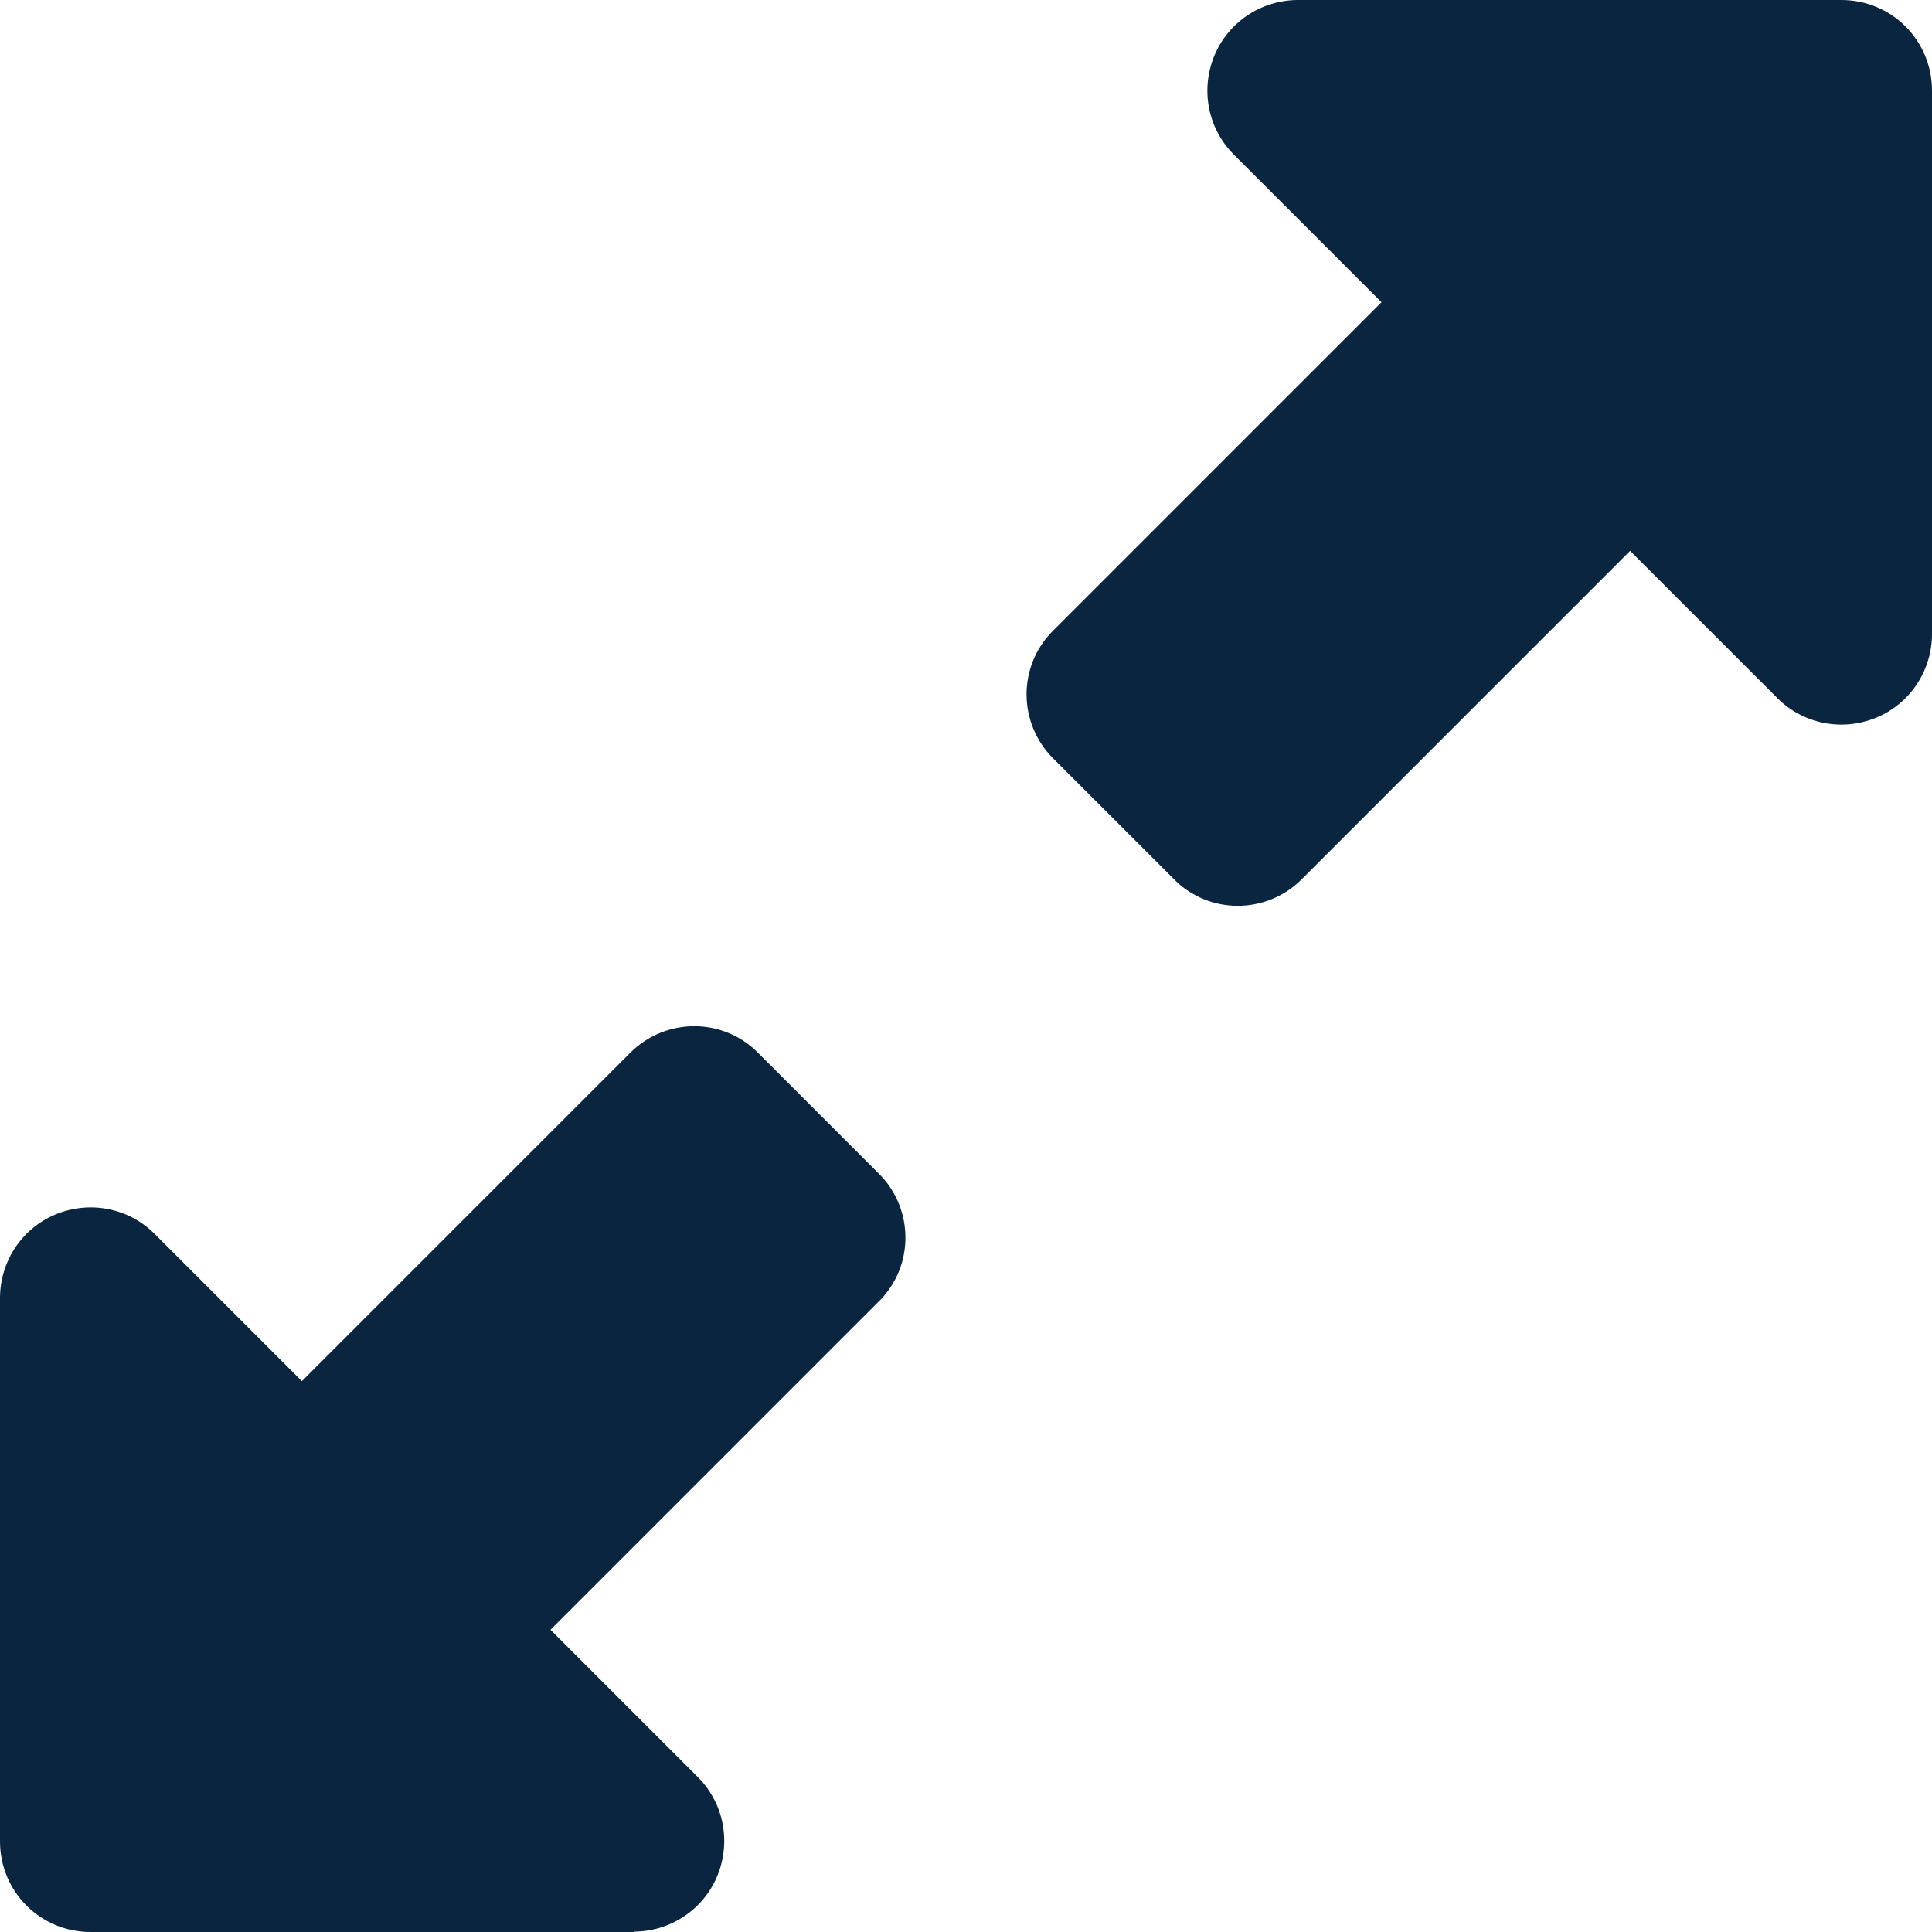 <svg width="16" height="16" viewBox="0 0 16 16" fill="none" xmlns="http://www.w3.org/2000/svg">
  <path d="M10.75 0H15.25C15.666 0 16 0.334 16 0.75V5.25C16 5.553 15.819 5.828 15.537 5.944C15.256 6.059 14.934 5.997 14.719 5.781L13.5 4.562L10.781 7.281C10.488 7.575 10.012 7.575 9.722 7.281L8.722 6.281C8.428 5.987 8.428 5.513 8.722 5.222L11.441 2.503L10.219 1.281C10.003 1.066 9.941 0.744 10.056 0.463C10.172 0.181 10.447 0 10.75 0ZM5.25 16H0.75C0.334 16 0 15.666 0 15.25V10.75C0 10.447 0.181 10.172 0.463 10.056C0.744 9.941 1.066 10.003 1.281 10.219L2.5 11.438L5.219 8.719C5.513 8.425 5.987 8.425 6.278 8.719L7.278 9.719C7.572 10.012 7.572 10.488 7.278 10.778L4.559 13.497L5.778 14.716C5.994 14.931 6.056 15.253 5.941 15.534C5.825 15.816 5.55 15.997 5.247 15.997L5.25 16Z" fill="#0A2540"/>
</svg>
